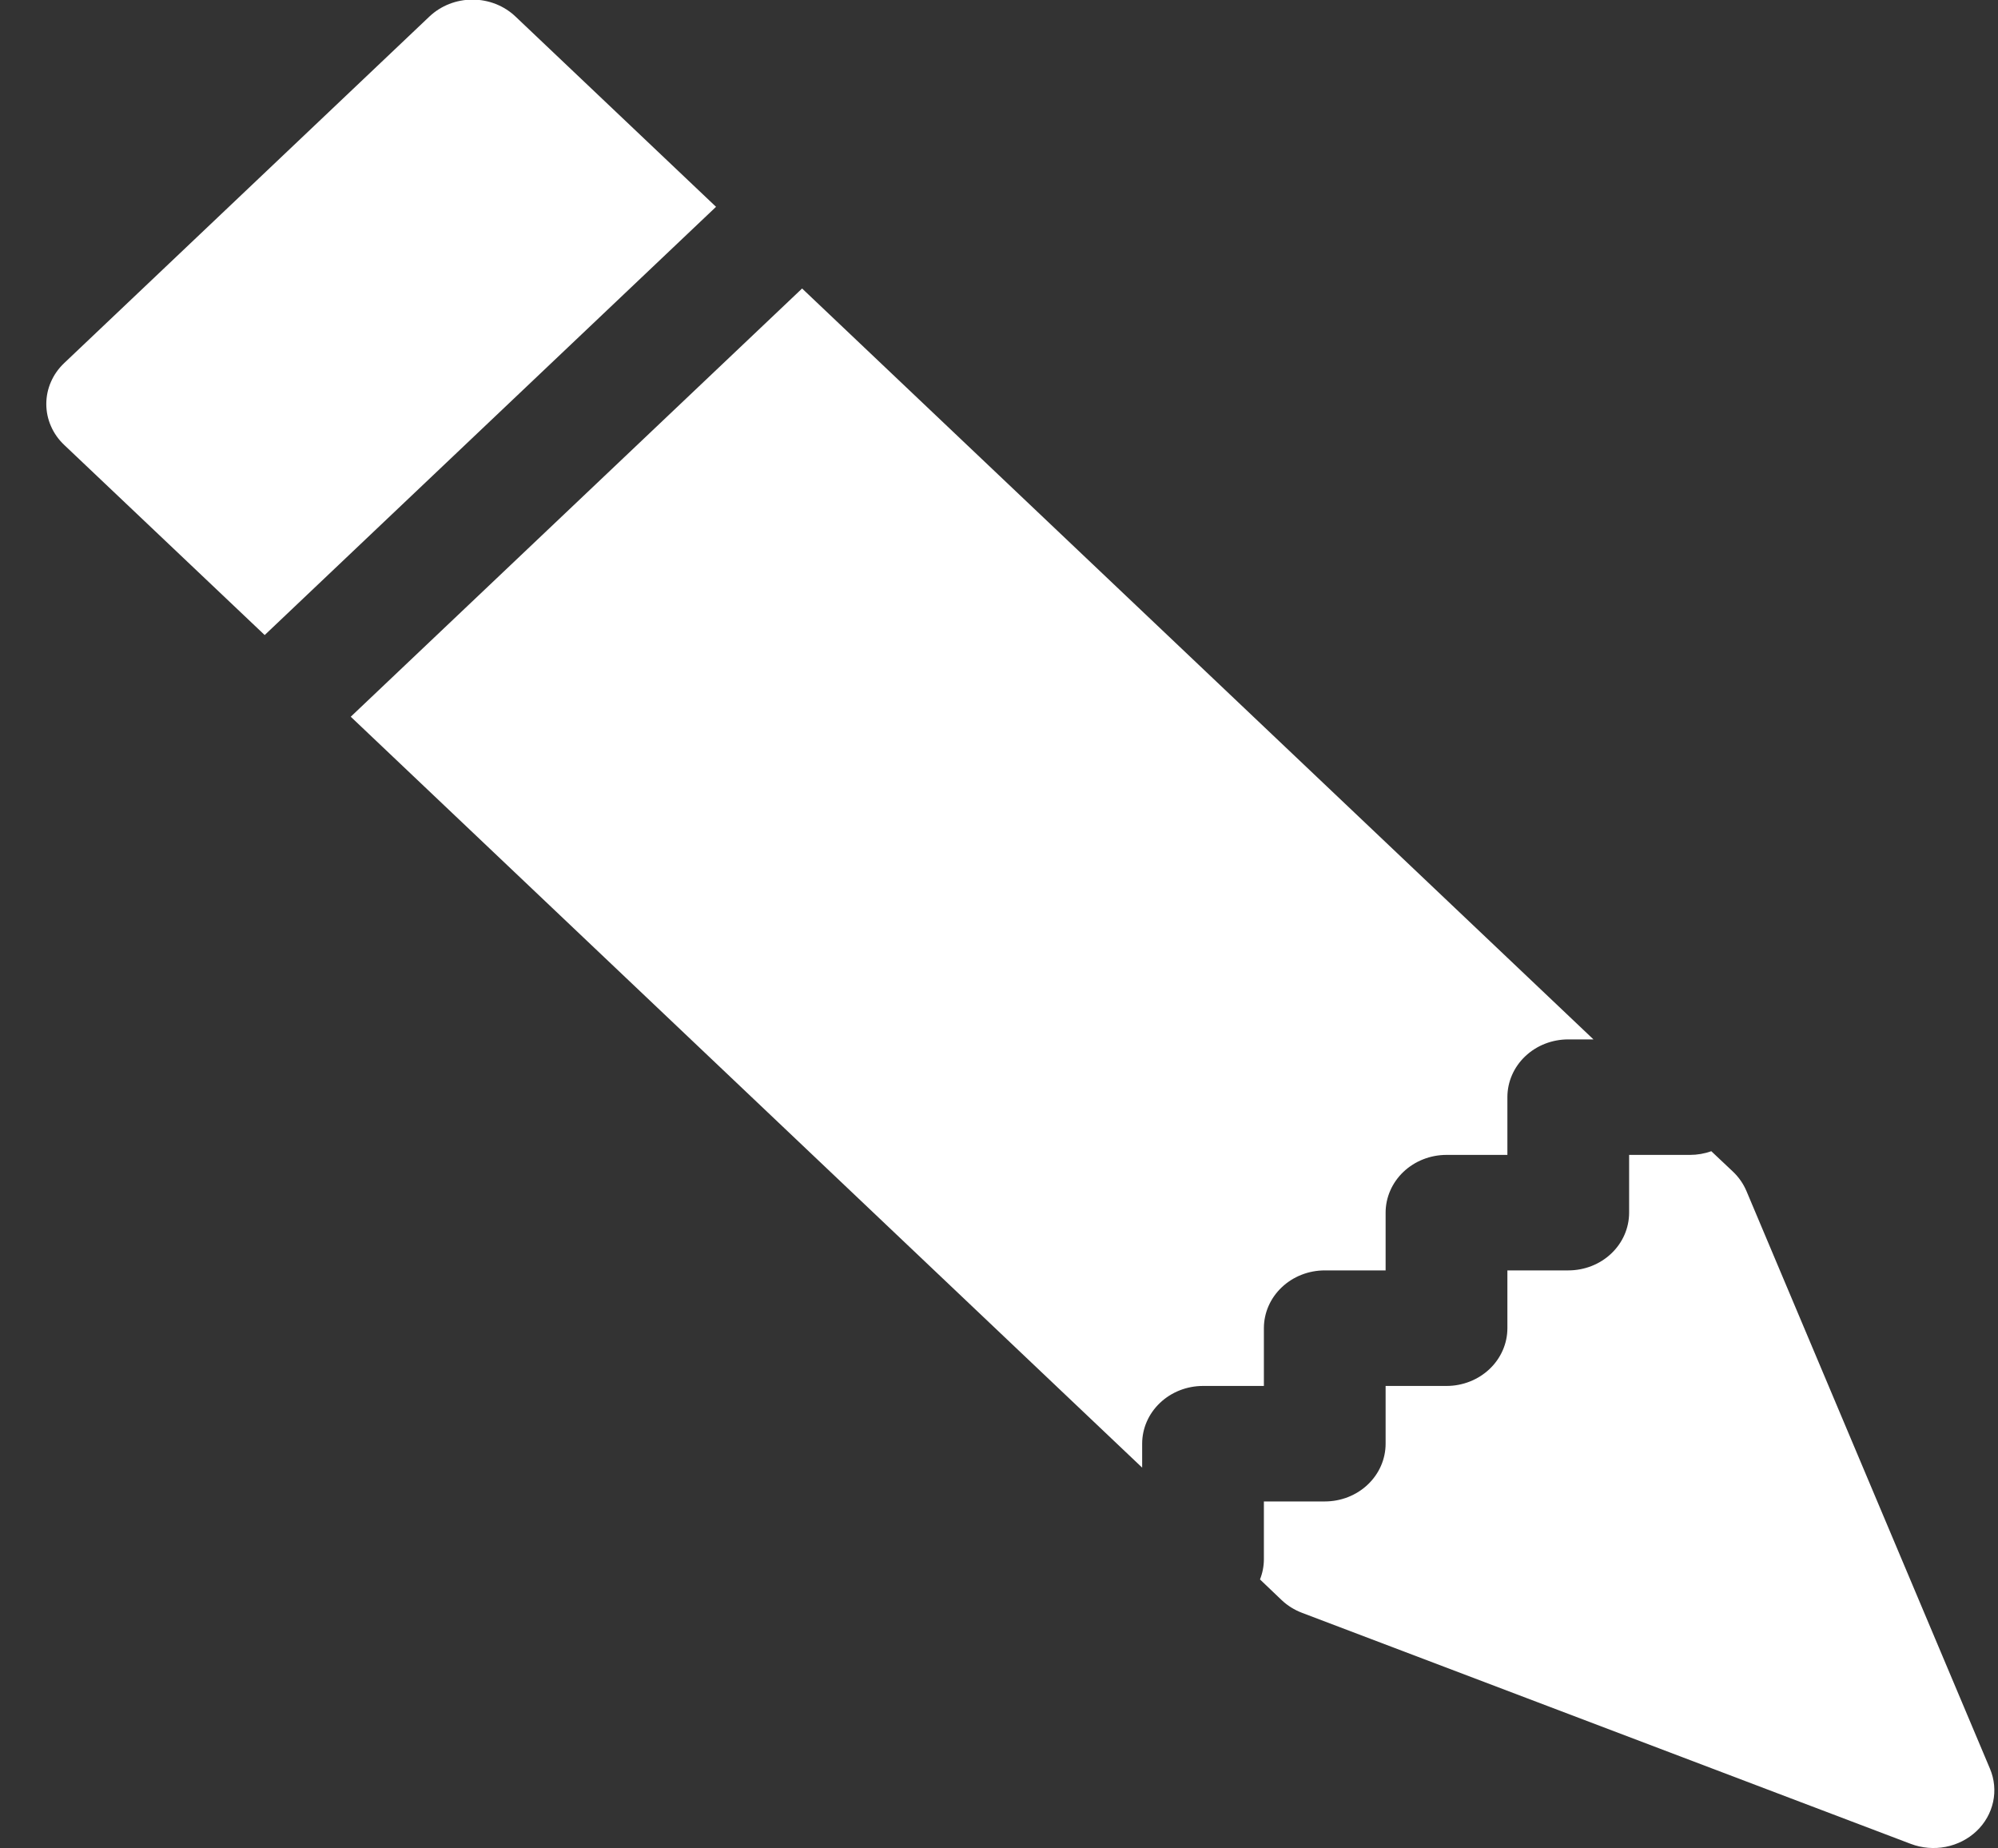 <svg width="40" height="37" viewBox="0 0 40 37" fill="none" xmlns="http://www.w3.org/2000/svg">
<rect x="0" y="0" width="40" height="37" fill="#333333" stroke="none"/>
<path d="M8.597 0.331C8.826 0.114 9.136 -0.008 9.459 -0.008C9.782 -0.008 10.092 0.114 10.32 0.331L14.335 4.14L5.299 12.712L1.285 8.906C1.171 8.798 1.081 8.671 1.02 8.53C0.958 8.39 0.927 8.239 0.927 8.087C0.927 7.935 0.958 7.784 1.02 7.644C1.081 7.503 1.171 7.376 1.285 7.268L8.597 0.331ZM7.022 14.347L16.058 5.775L31.901 20.806H31.396C31.073 20.806 30.763 20.927 30.535 21.144C30.306 21.361 30.178 21.655 30.178 21.962V23.118H28.959C28.636 23.118 28.326 23.24 28.097 23.457C27.869 23.674 27.74 23.968 27.74 24.274V25.43H26.522C26.198 25.43 25.888 25.552 25.66 25.769C25.431 25.986 25.303 26.28 25.303 26.587V27.743H24.084C23.761 27.743 23.451 27.865 23.223 28.082C22.994 28.299 22.866 28.593 22.866 28.899V29.378L7.022 14.347ZM25.225 31.616C25.276 31.487 25.303 31.35 25.303 31.212V30.055H26.522C26.845 30.055 27.155 29.934 27.383 29.717C27.612 29.5 27.74 29.206 27.74 28.899V27.743H28.959C29.282 27.743 29.592 27.621 29.821 27.404C30.049 27.188 30.178 26.893 30.178 26.587V25.43H31.396C31.72 25.43 32.03 25.309 32.258 25.092C32.487 24.875 32.615 24.581 32.615 24.274V23.118H33.834C33.98 23.118 34.124 23.093 34.26 23.044L34.697 23.456C34.813 23.567 34.904 23.699 34.965 23.844L39.84 35.407C39.928 35.617 39.95 35.847 39.902 36.069C39.854 36.29 39.739 36.494 39.57 36.654C39.401 36.814 39.187 36.923 38.953 36.969C38.719 37.014 38.477 36.994 38.255 36.91L26.068 32.285C25.915 32.227 25.776 32.141 25.659 32.03L25.225 31.616Z" fill="white"/>
</svg>
